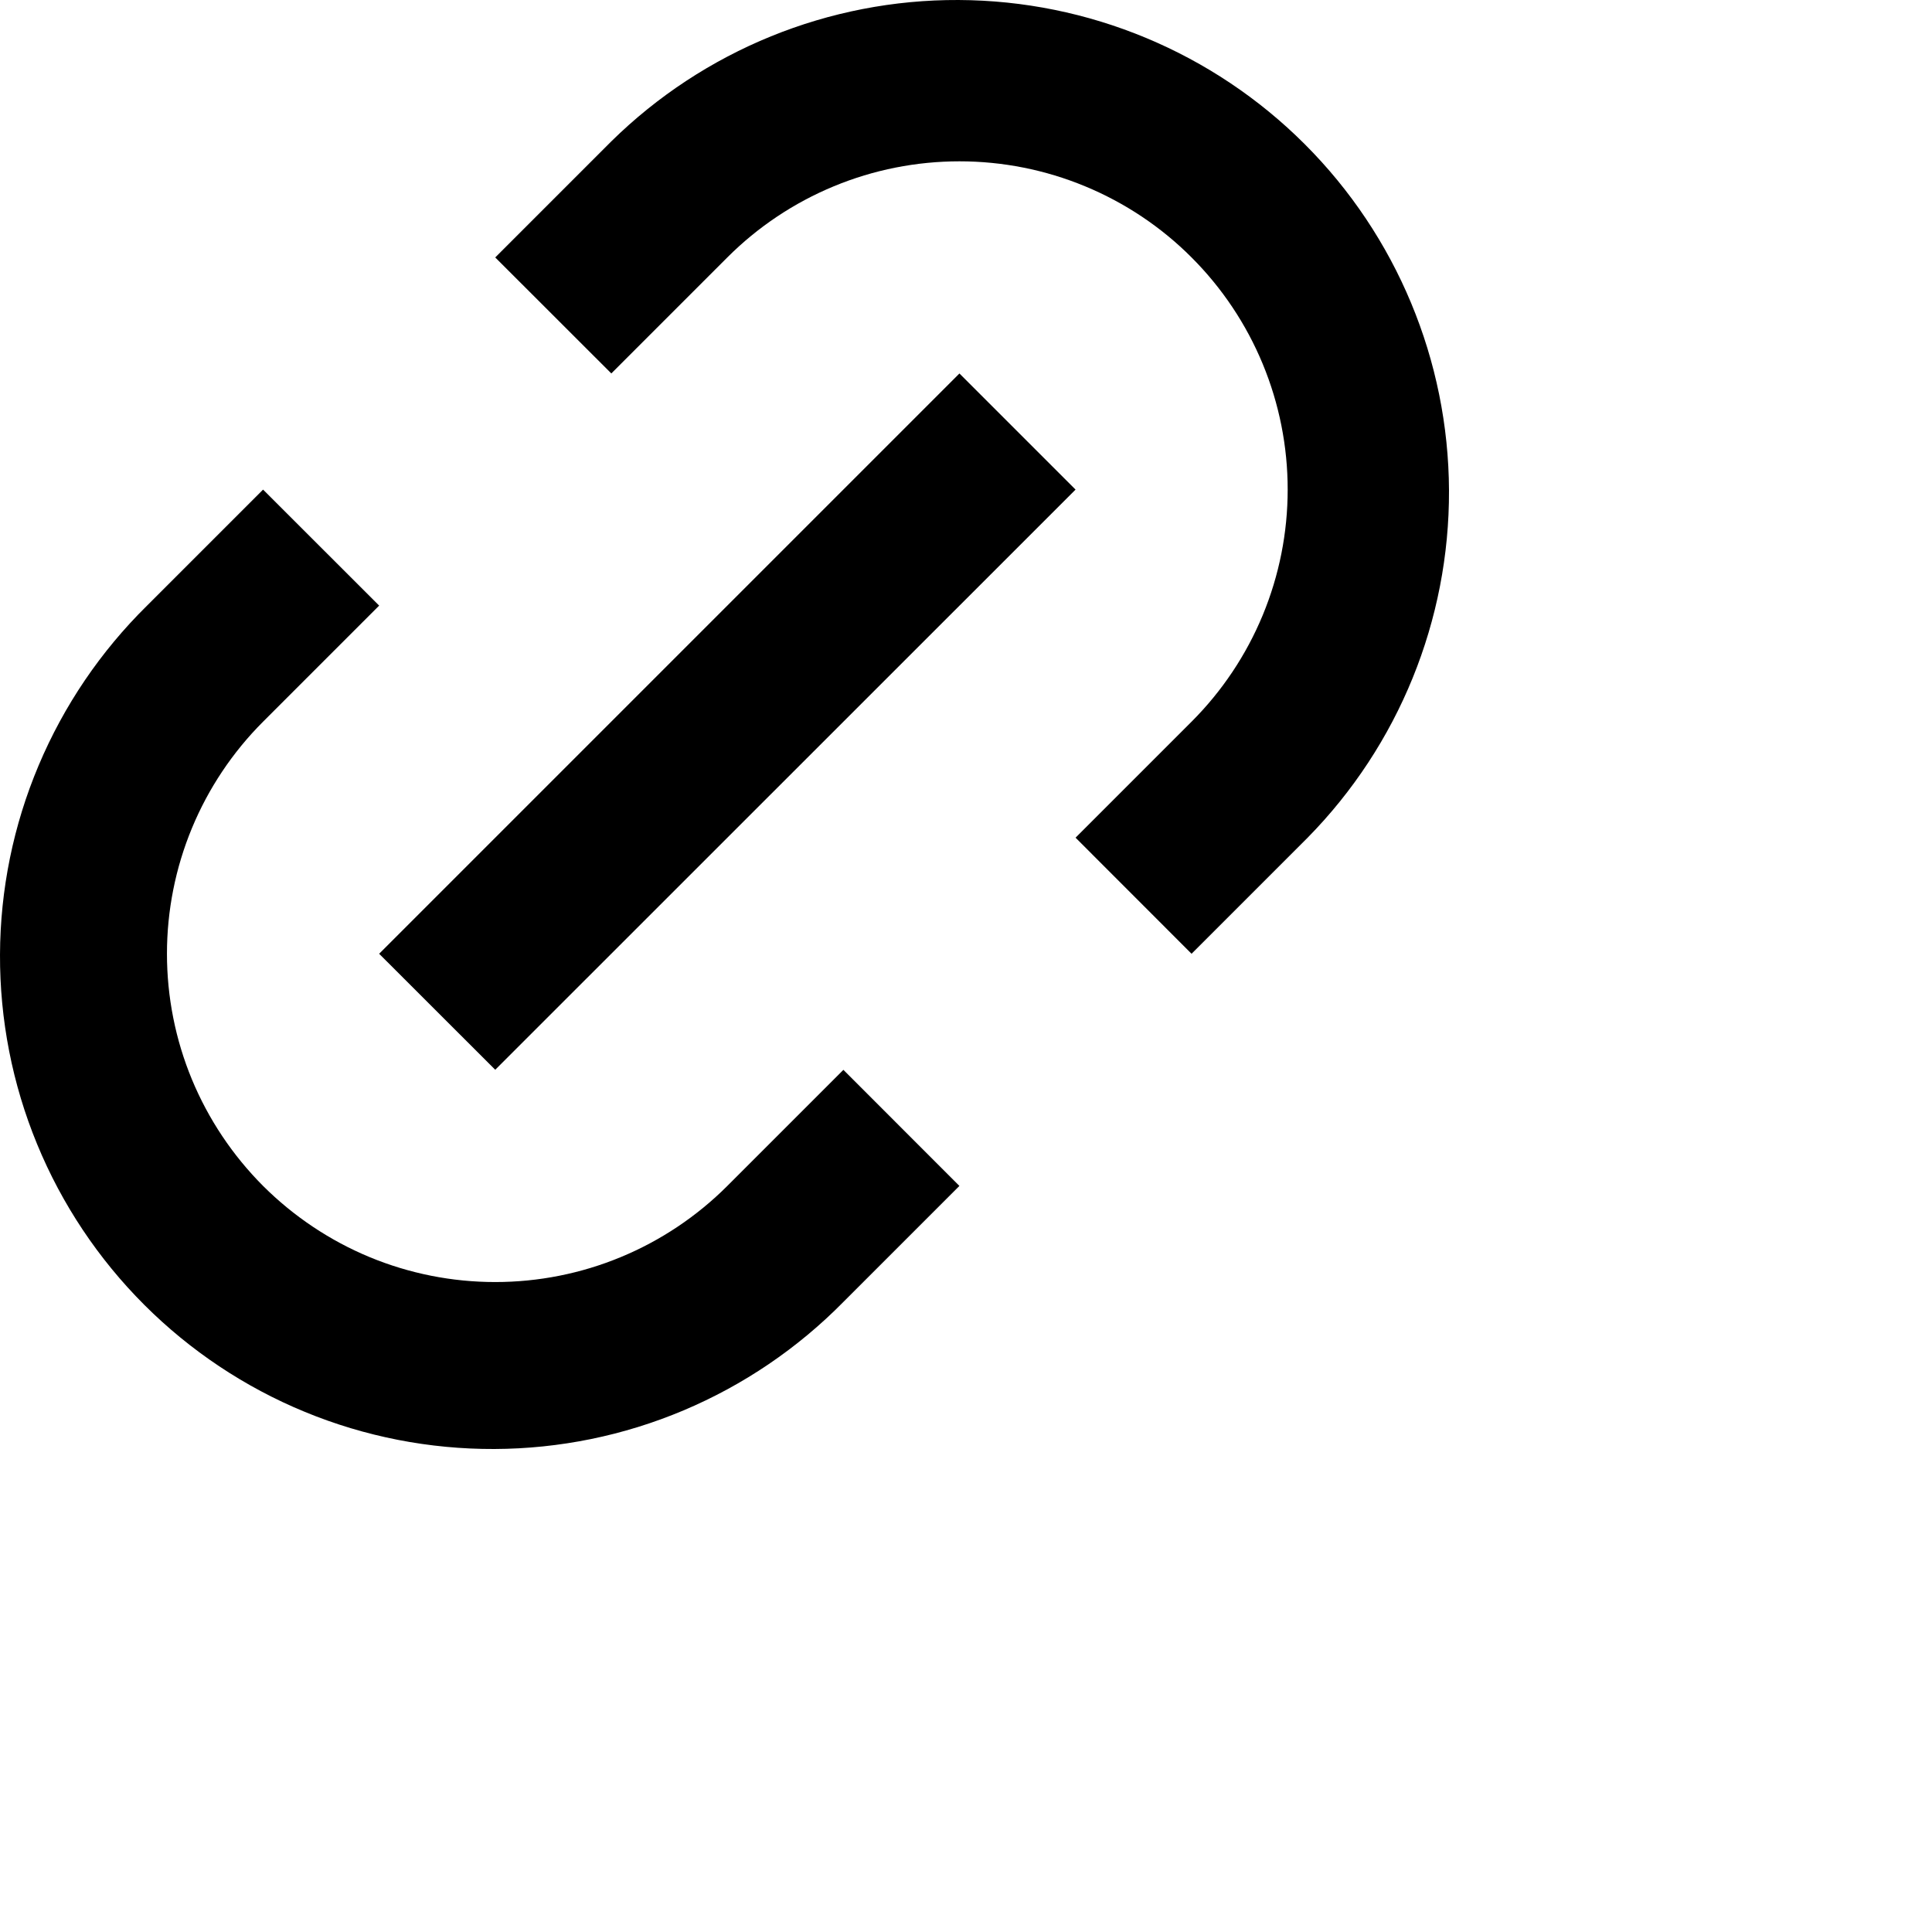 <svg width="1em" height="1em" strokeWidth="2" viewBox="0 0 24 24" fill="none" xmlns="http://www.w3.org/2000/svg">
  <path d="M14.802 11.848L13.361 10.406L14.802 8.965C15.181 8.586 15.481 8.137 15.686 7.642C15.891 7.147 15.996 6.617 15.996 6.081C15.996 5.546 15.891 5.016 15.686 4.521C15.481 4.026 15.181 3.577 14.802 3.198C14.424 2.819 13.974 2.519 13.479 2.314C12.984 2.109 12.454 2.004 11.919 2.004C11.383 2.004 10.853 2.109 10.358 2.314C9.863 2.519 9.414 2.819 9.035 3.198L7.594 4.639L6.152 3.198L7.594 1.756C8.744 0.625 10.295 -0.007 11.908 5.07768e-05C13.522 0.007 15.068 0.651 16.209 1.792C17.349 2.932 17.993 4.478 18 6.092C18.006 7.705 17.375 9.256 16.244 10.406L14.802 11.848ZM11.918 14.732L10.477 16.173C9.91 16.749 9.236 17.206 8.492 17.52C7.748 17.834 6.949 17.997 6.141 18C5.334 18.003 4.534 17.847 3.787 17.539C3.041 17.232 2.362 16.779 1.792 16.209C1.221 15.638 0.768 14.959 0.461 14.213C0.153 13.466 -0.003 12.666 5.07114e-05 11.858C0.003 11.051 0.166 10.252 0.48 9.508C0.794 8.764 1.251 8.09 1.827 7.523L3.268 6.082L4.71 7.523L3.268 8.965C2.89 9.343 2.589 9.793 2.384 10.288C2.179 10.783 2.074 11.313 2.074 11.848C2.074 12.384 2.179 12.914 2.384 13.409C2.589 13.903 2.89 14.353 3.268 14.732C3.647 15.11 4.097 15.411 4.591 15.616C5.086 15.821 5.616 15.926 6.152 15.926C6.687 15.926 7.218 15.821 7.712 15.616C8.207 15.411 8.657 15.11 9.035 14.732L10.477 13.29L11.918 14.732ZM11.918 4.639L13.361 6.082L6.152 13.289L4.71 11.848L11.918 4.64V4.639Z" fill="currentColor" />
</svg>
